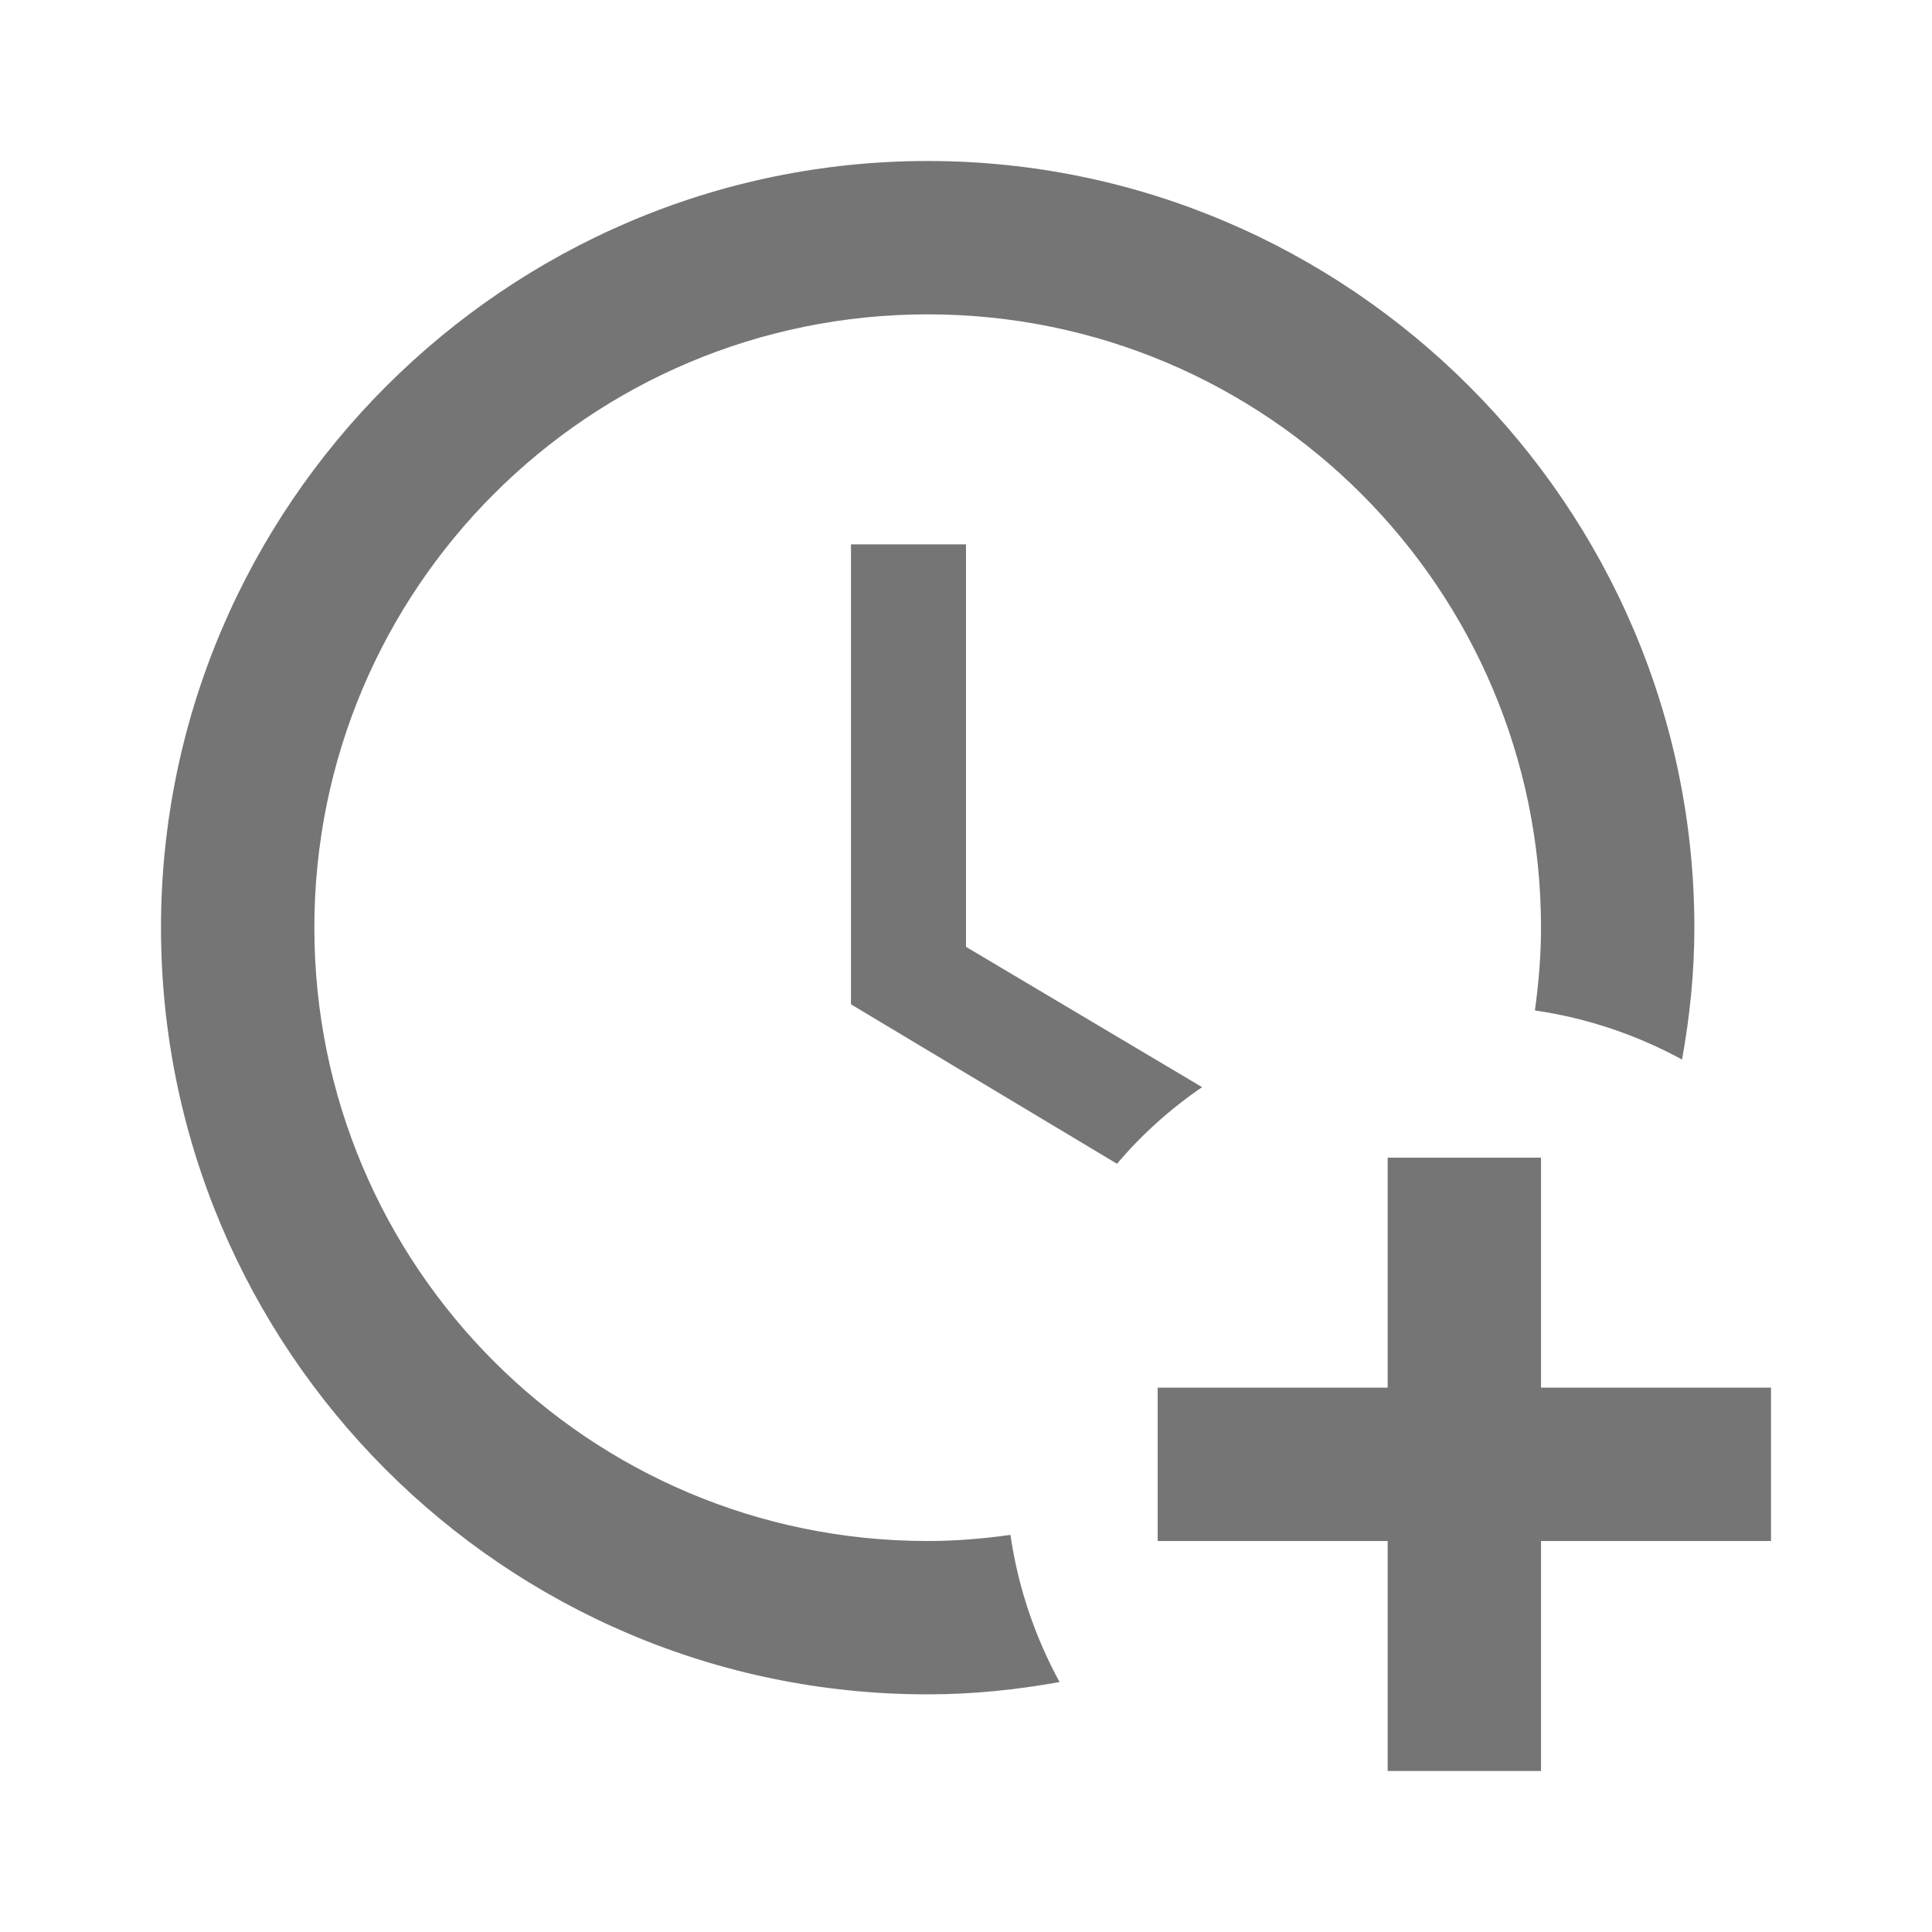 <svg width="24" height="24" viewBox="0 0 24 24" fill="none" xmlns="http://www.w3.org/2000/svg">
<path d="M13.876 14.457L10.571 12.476V6.762H12V11.762L14.933 13.505C14.543 13.771 14.181 14.095 13.876 14.457ZM12.552 19.067C12.21 19.114 11.876 19.143 11.524 19.143C7.314 19.143 3.905 15.733 3.905 11.524C3.905 7.314 7.314 3.905 11.524 3.905C15.733 3.905 19.143 7.314 19.143 11.524C19.143 11.876 19.114 12.21 19.067 12.552C19.724 12.648 20.333 12.857 20.895 13.162C20.991 12.629 21.048 12.086 21.048 11.524C21.048 6.286 16.762 2 11.524 2C6.286 2 2 6.286 2 11.524C2 16.762 6.257 21.048 11.524 21.048C12.086 21.048 12.629 20.991 13.162 20.895C12.857 20.333 12.648 19.724 12.552 19.067ZM17.238 14.381V17.238H14.381V19.143H17.238V22H19.143V19.143H22V17.238H19.143V14.381H17.238Z" fill="#757575"/>
</svg>
